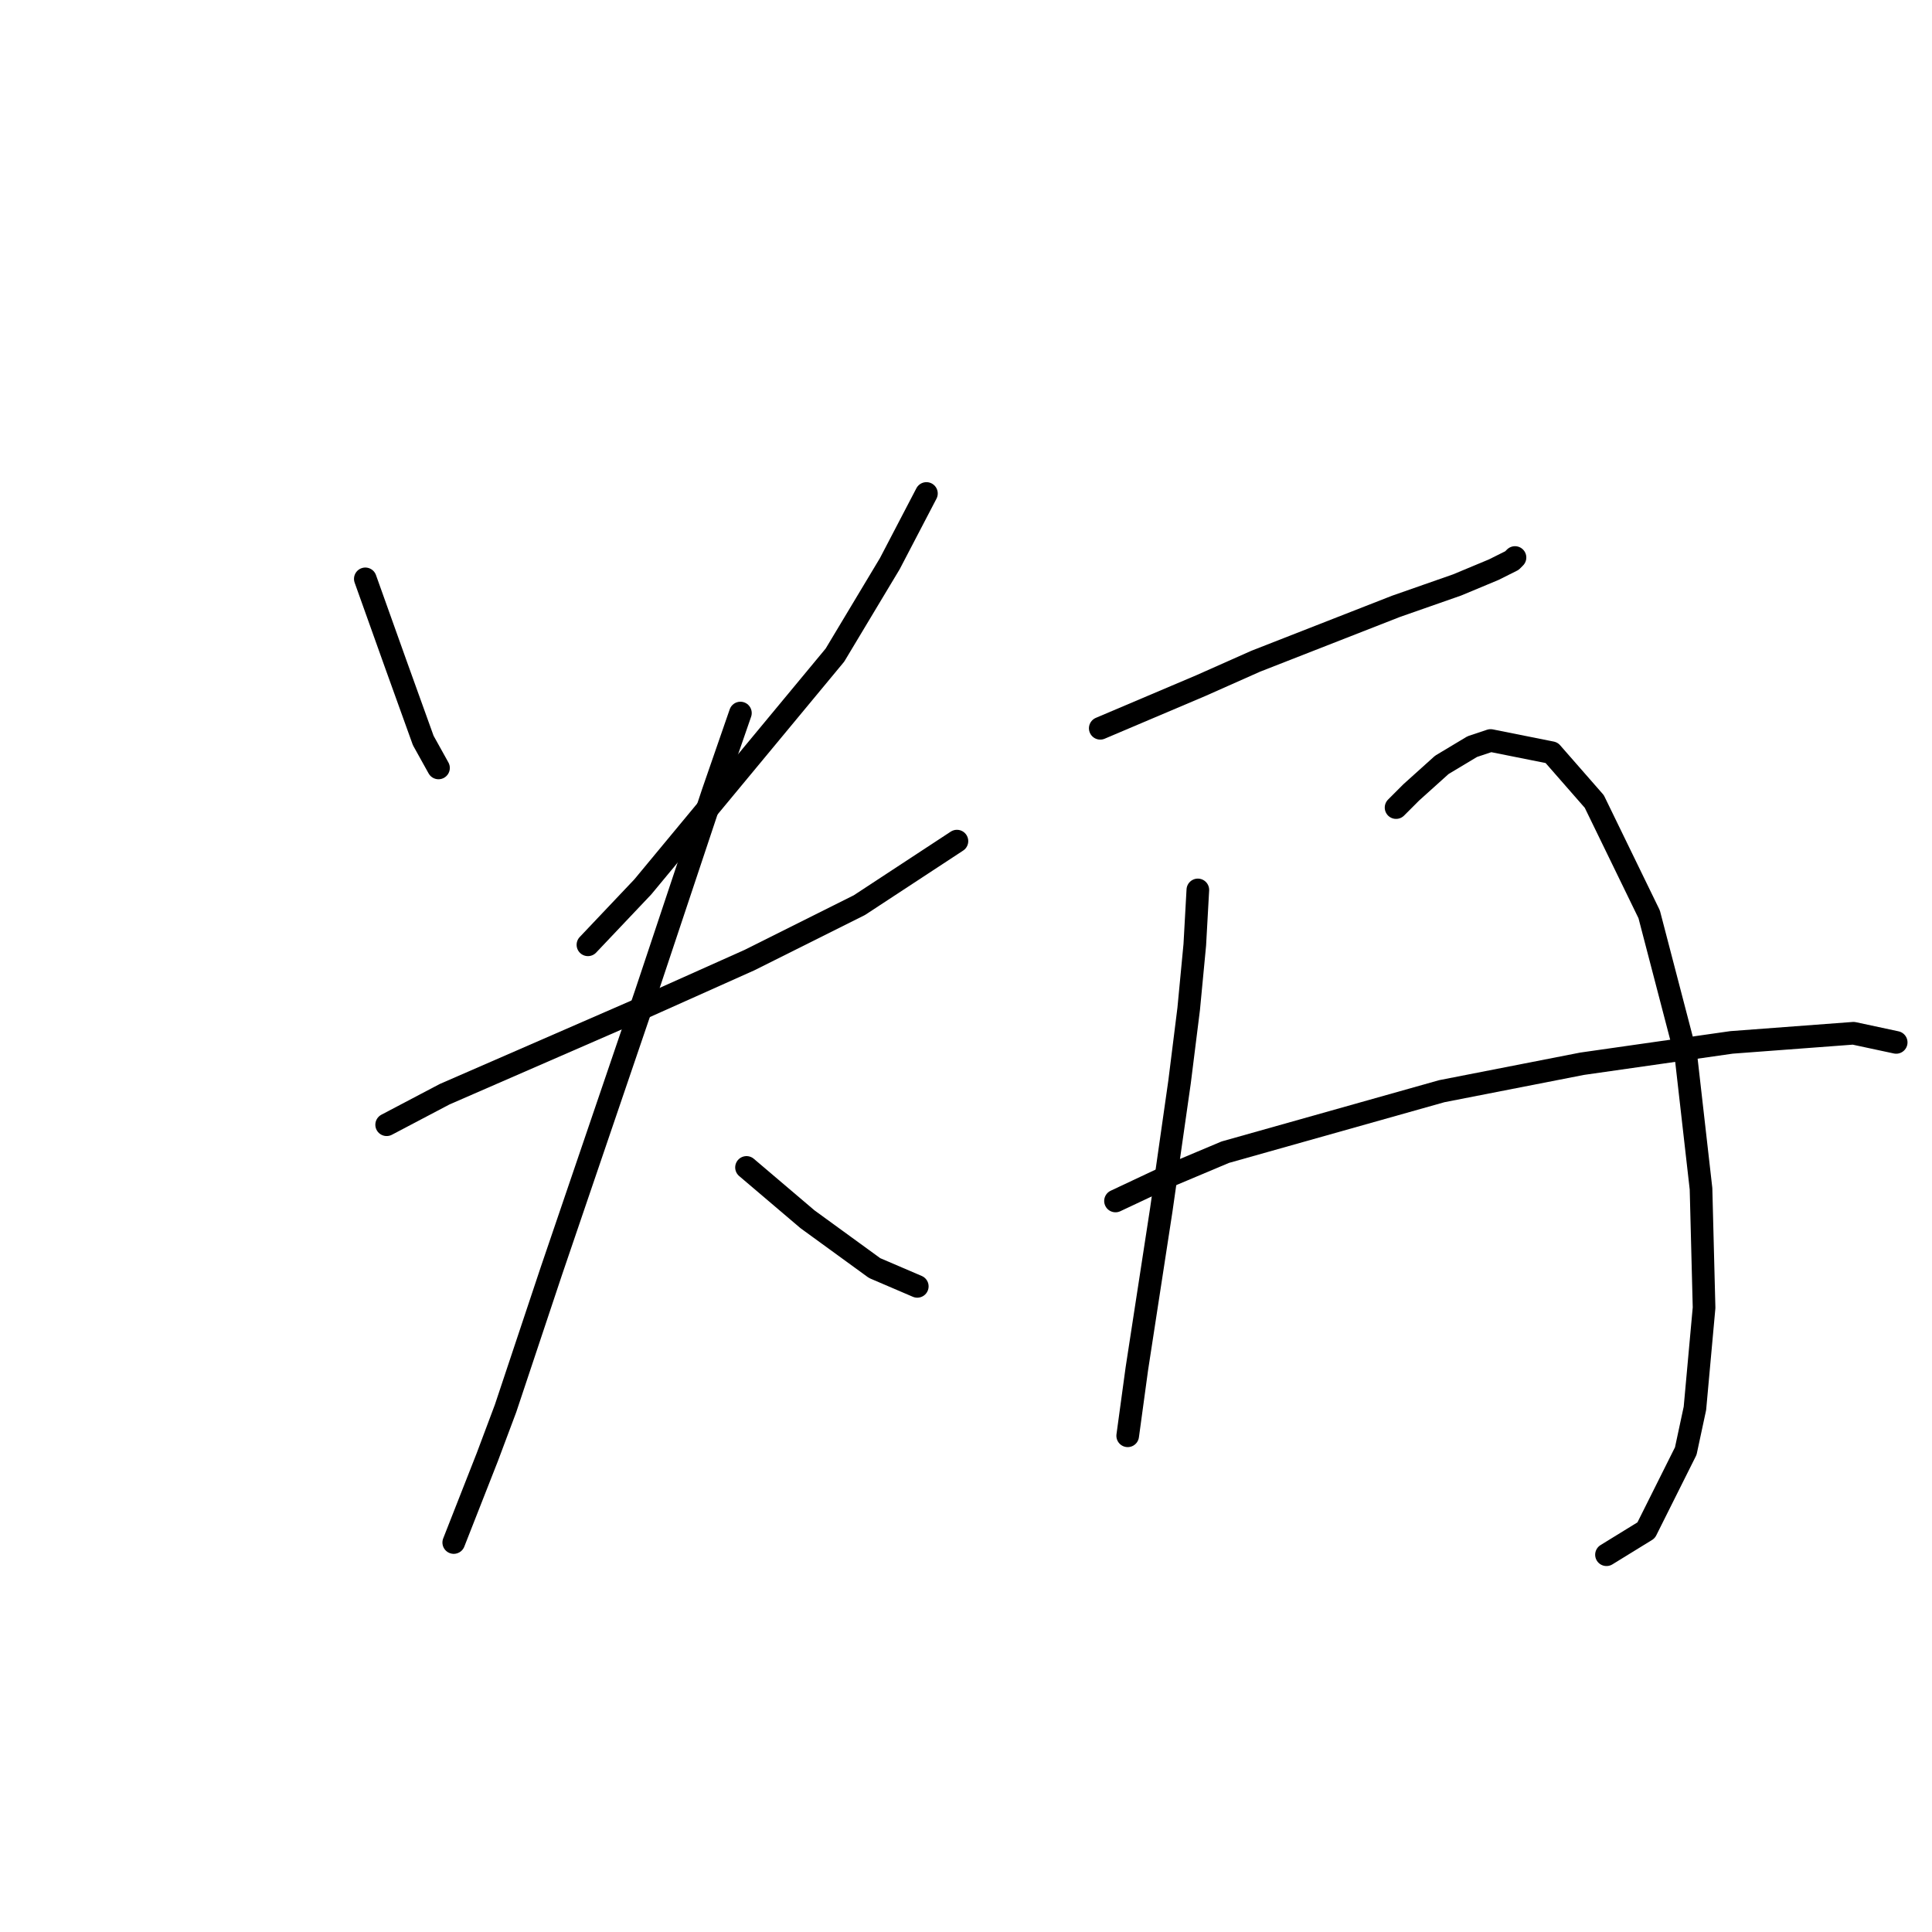 <?xml version="1.0" standalone="no"?>
    <svg width="256" height="256" xmlns="http://www.w3.org/2000/svg" version="1.1">
    <polyline stroke="black" stroke-width="3" stroke-linecap="round" fill="transparent" stroke-linejoin="round" points="48.406 76.702 52.447 88.017 56.083 98.119 58.104 101.755 58.104 101.755 " />
        <polyline stroke="black" stroke-width="3" stroke-linecap="round" fill="transparent" stroke-linejoin="round" points="122.757 65.388 117.908 74.682 110.634 86.804 85.177 117.515 77.904 125.192 77.904 125.192 " />
        <polyline stroke="black" stroke-width="3" stroke-linecap="round" fill="transparent" stroke-linejoin="round" points="51.234 149.033 58.912 144.992 83.965 134.082 99.32 127.213 113.867 119.939 126.798 111.453 126.798 111.453 " />
        <polyline stroke="black" stroke-width="3" stroke-linecap="round" fill="transparent" stroke-linejoin="round" points="98.108 94.482 94.471 104.988 85.581 131.658 73.055 168.429 66.993 186.613 64.569 193.078 60.124 204.392 60.124 204.392 " />
        <polyline stroke="black" stroke-width="3" stroke-linecap="round" fill="transparent" stroke-linejoin="round" points="98.916 154.69 106.998 161.56 115.887 168.025 121.545 170.45 121.545 170.45 " />
        <polyline stroke="black" stroke-width="3" stroke-linecap="round" fill="transparent" stroke-linejoin="round" points="145.79 96.502 159.124 90.845 166.398 87.613 184.986 80.339 193.067 77.511 197.916 75.49 200.341 74.278 200.745 73.874 200.745 73.874 " />
        <polyline stroke="black" stroke-width="3" stroke-linecap="round" fill="transparent" stroke-linejoin="round" points="158.72 117.919 158.316 125.192 157.508 133.678 156.296 143.376 153.871 160.347 150.639 181.36 149.426 190.25 149.426 190.25 " />
        <polyline stroke="black" stroke-width="3" stroke-linecap="round" fill="transparent" stroke-linejoin="round" points="184.986 107.009 187.006 104.988 191.047 101.351 195.088 98.927 197.512 98.119 205.594 99.735 211.251 106.2 218.524 121.151 223.373 139.739 225.394 157.519 225.798 173.278 224.586 186.613 223.373 192.27 218.12 202.776 212.867 206.009 212.867 206.009 " />
        <polyline stroke="black" stroke-width="3" stroke-linecap="round" fill="transparent" stroke-linejoin="round" points="147.81 159.135 154.679 155.903 162.357 152.67 191.047 144.588 209.635 140.952 229.435 138.123 245.598 136.911 251.255 138.123 251.255 138.123 " />
        </svg>